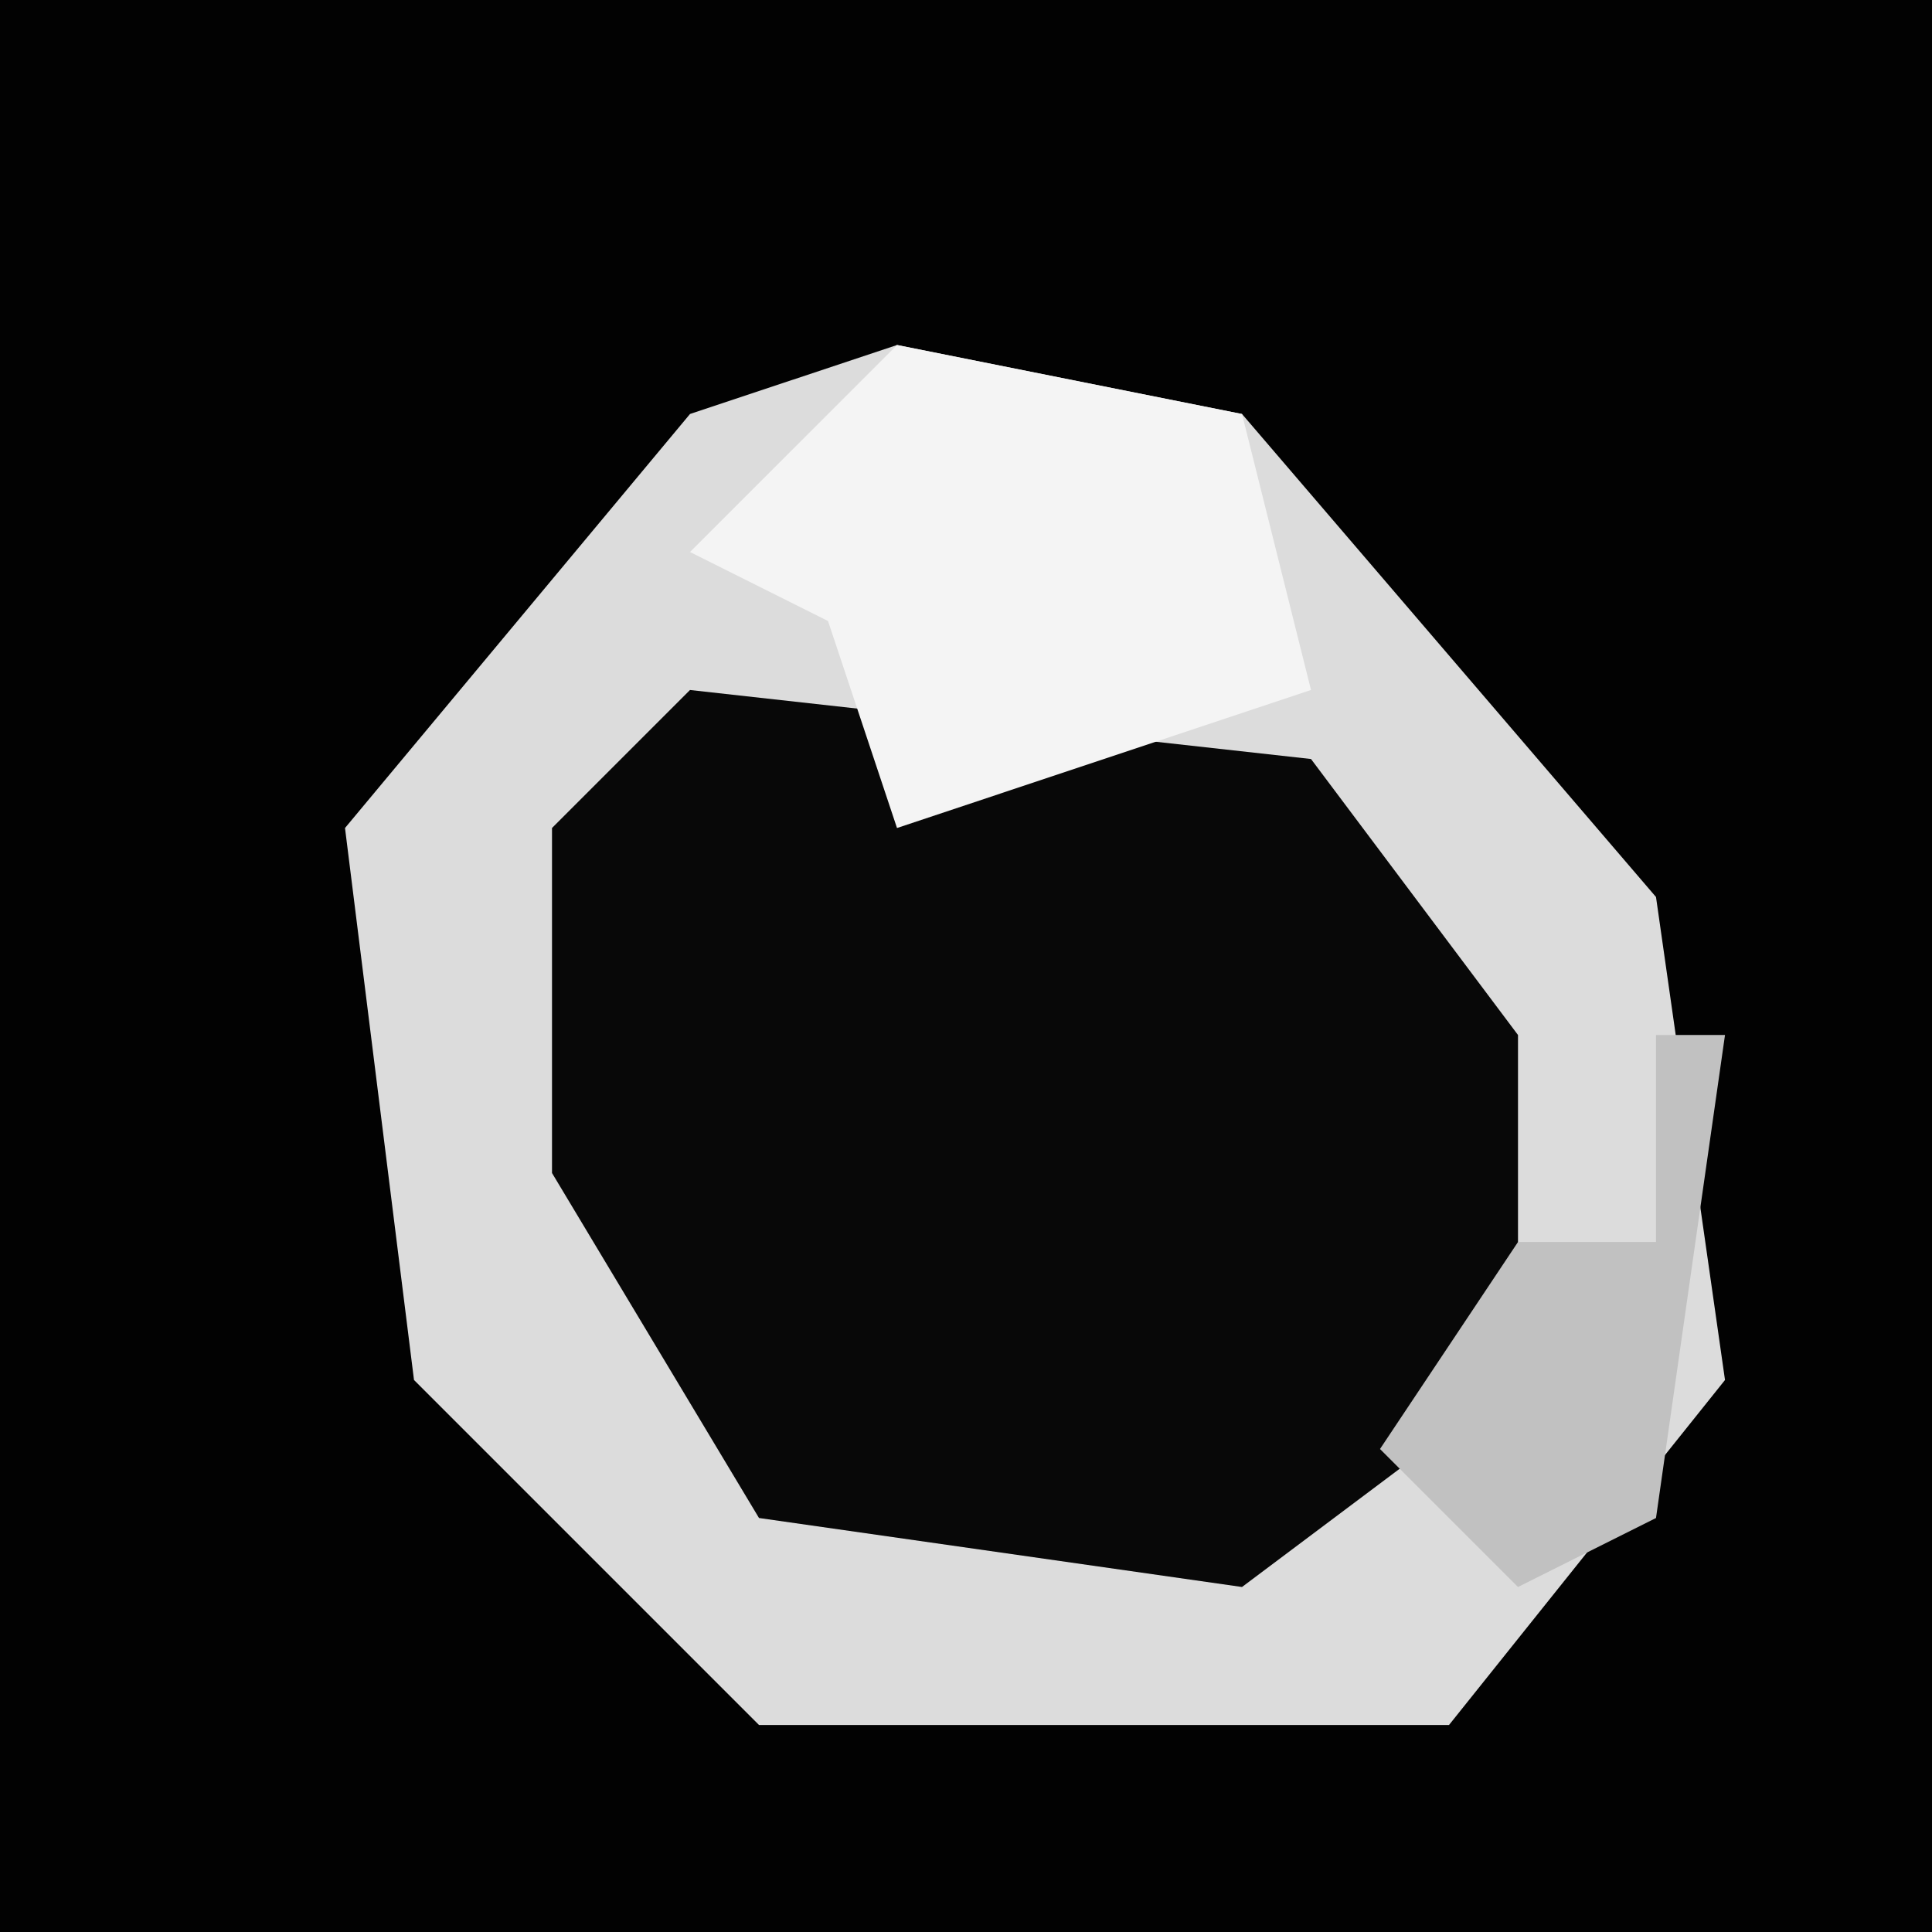 <?xml version="1.0" encoding="UTF-8"?>
<svg version="1.1" xmlns="http://www.w3.org/2000/svg" width="28" height="28">
<path d="M0,0 L28,0 L28,28 L0,28 Z " fill="#020202" transform="translate(0,0)"/>
<path d="M0,0 L5,1 L11,8 L12,15 L8,20 L-2,20 L-7,15 L-8,7 L-3,1 Z " fill="#DCDCDC" transform="translate(13,5)"/>
<path d="M0,0 L9,1 L12,5 L12,10 L8,13 L1,12 L-2,7 L-2,2 Z " fill="#080808" transform="translate(10,10)"/>
<path d="M0,0 L5,1 L6,5 L0,7 L-1,4 L-3,3 Z " fill="#F4F4F4" transform="translate(13,5)"/>
<path d="M0,0 L1,0 L0,7 L-2,8 L-4,6 L-2,3 L0,3 Z " fill="#C1C1C1" transform="translate(24,15)"/>
</svg>
